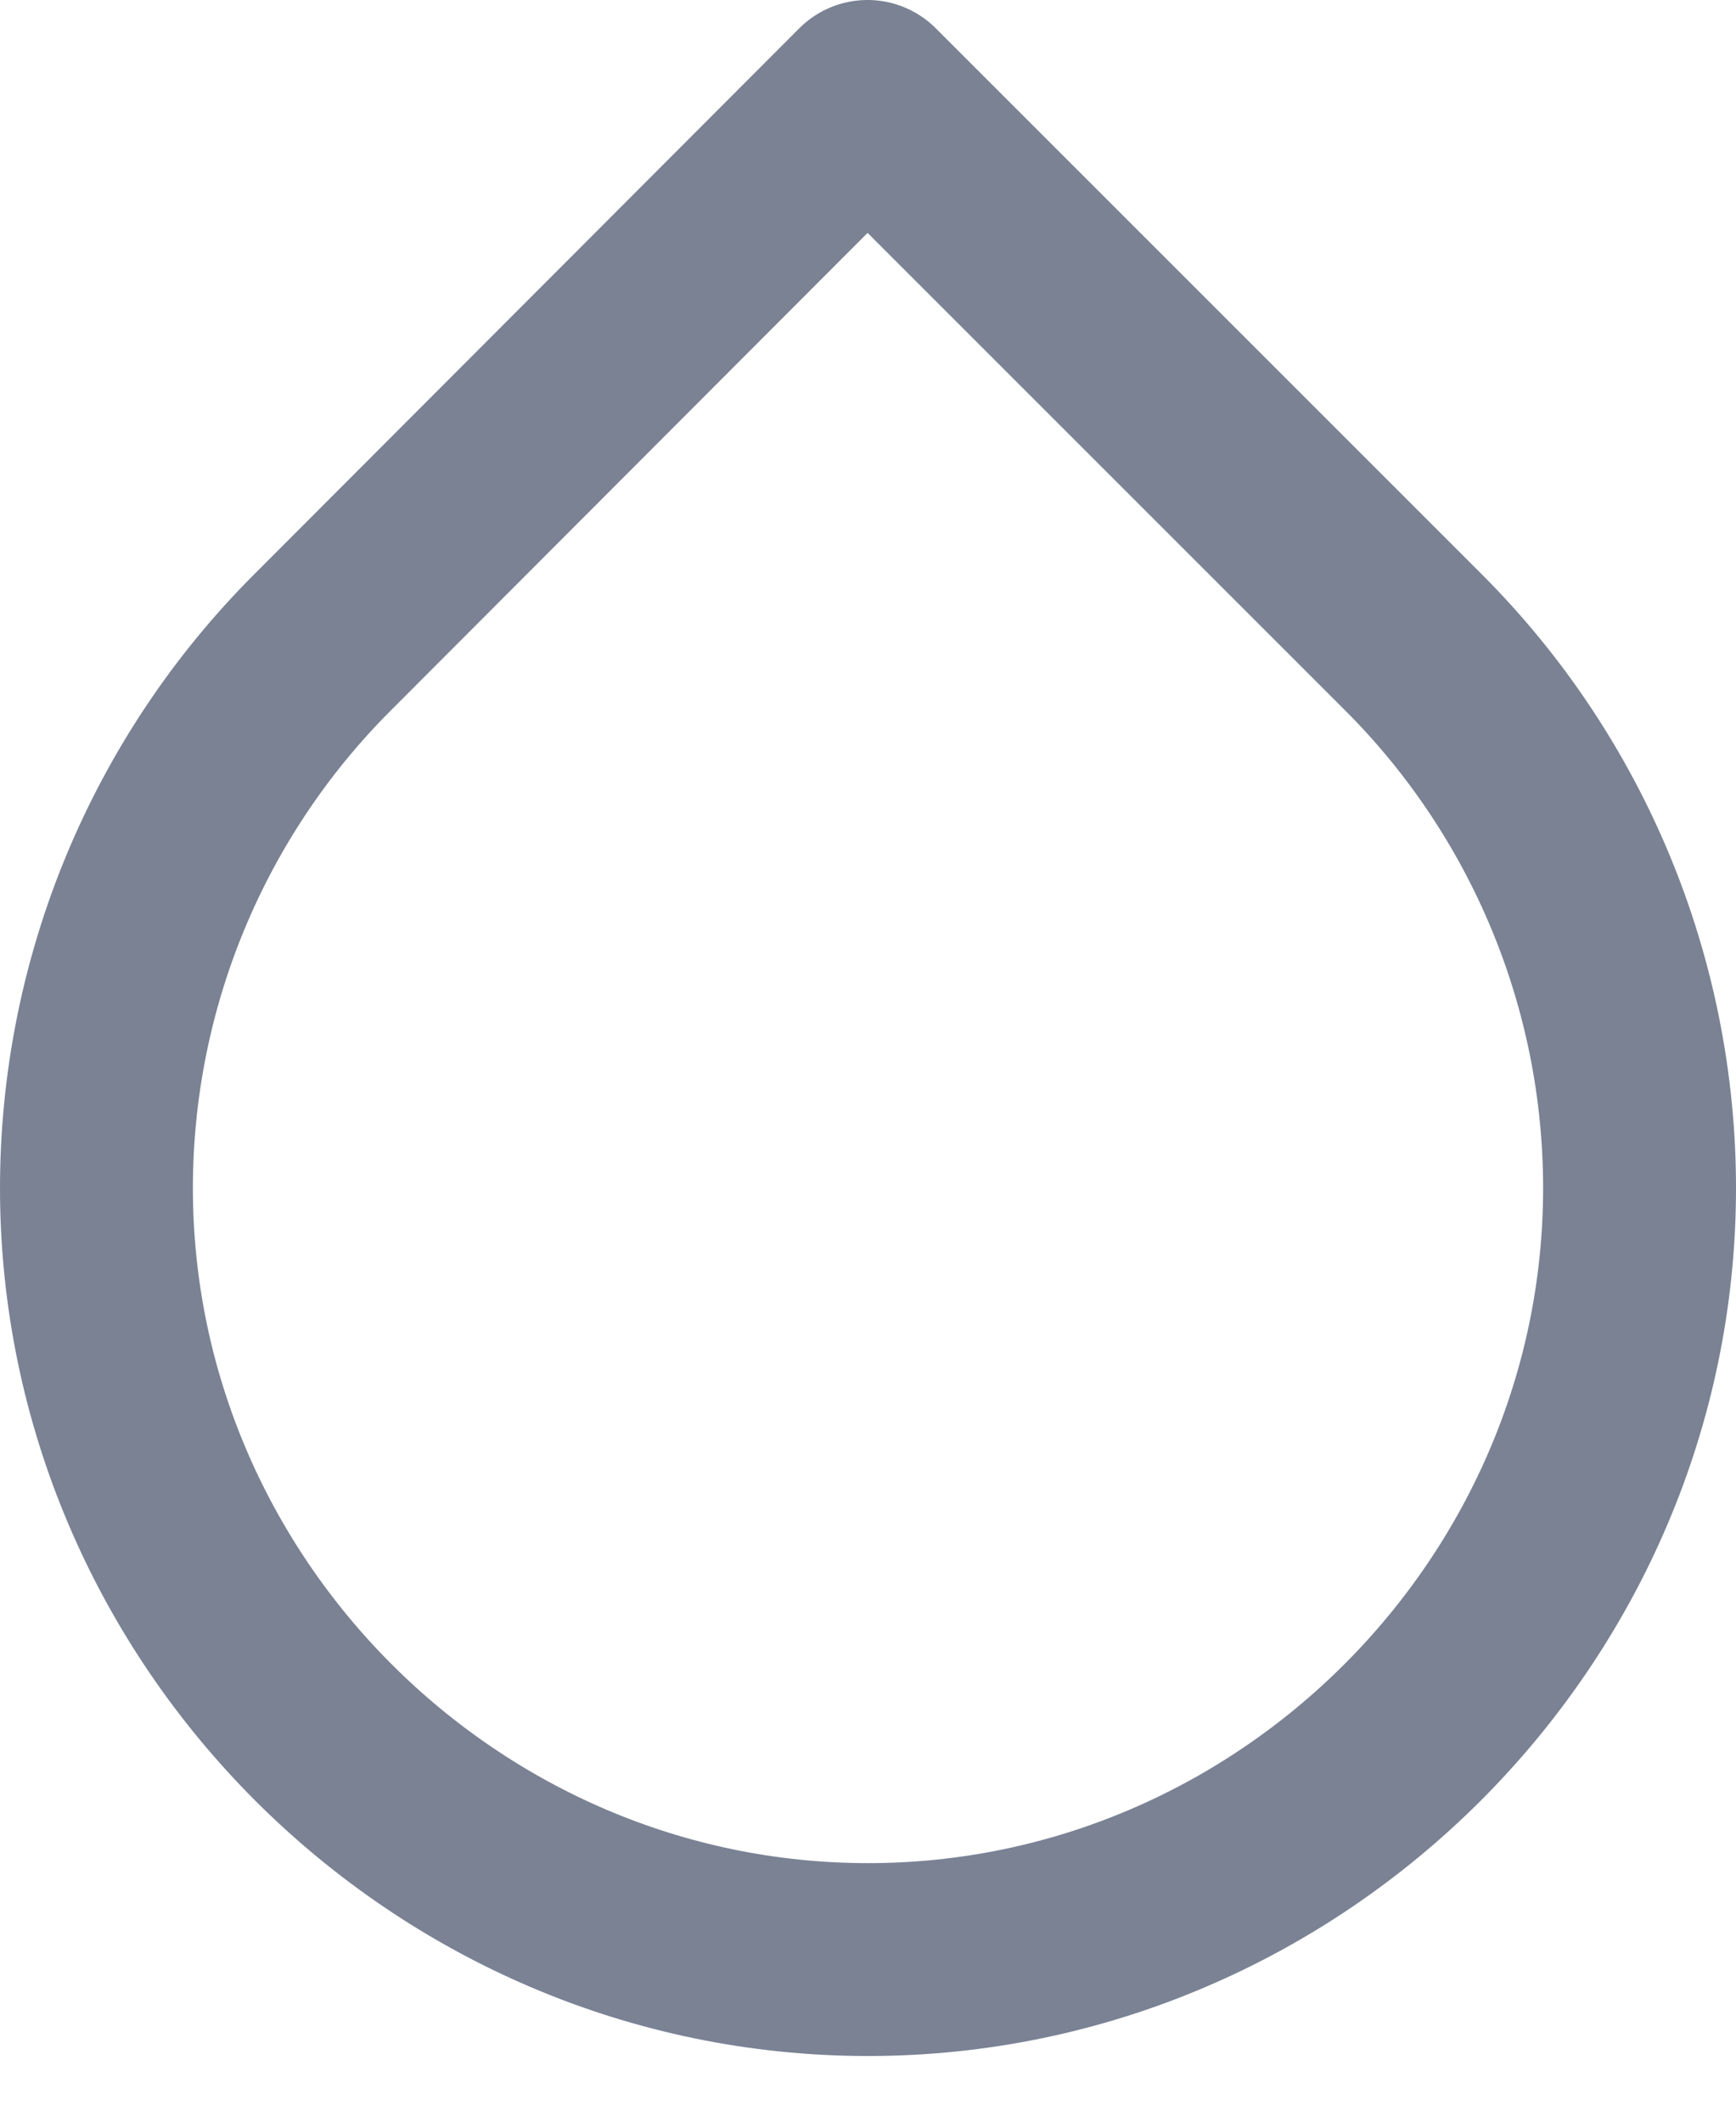 <svg clip-rule="evenodd" fill-rule="evenodd" stroke-linecap="round" stroke-linejoin="round" viewBox="0 0 18 22" xmlns="http://www.w3.org/2000/svg"><path d="m12 2.69 5.66 5.66c1.501 1.5 2.345 3.537 2.345 5.659 0 4.388-3.611 8-8 8s-8-3.612-8-8c0-2.122.844-4.159 2.345-5.659z" fill="none" stroke="#7a8294" stroke-width="2" transform="translate(-3.005 -1.69)"/></svg>